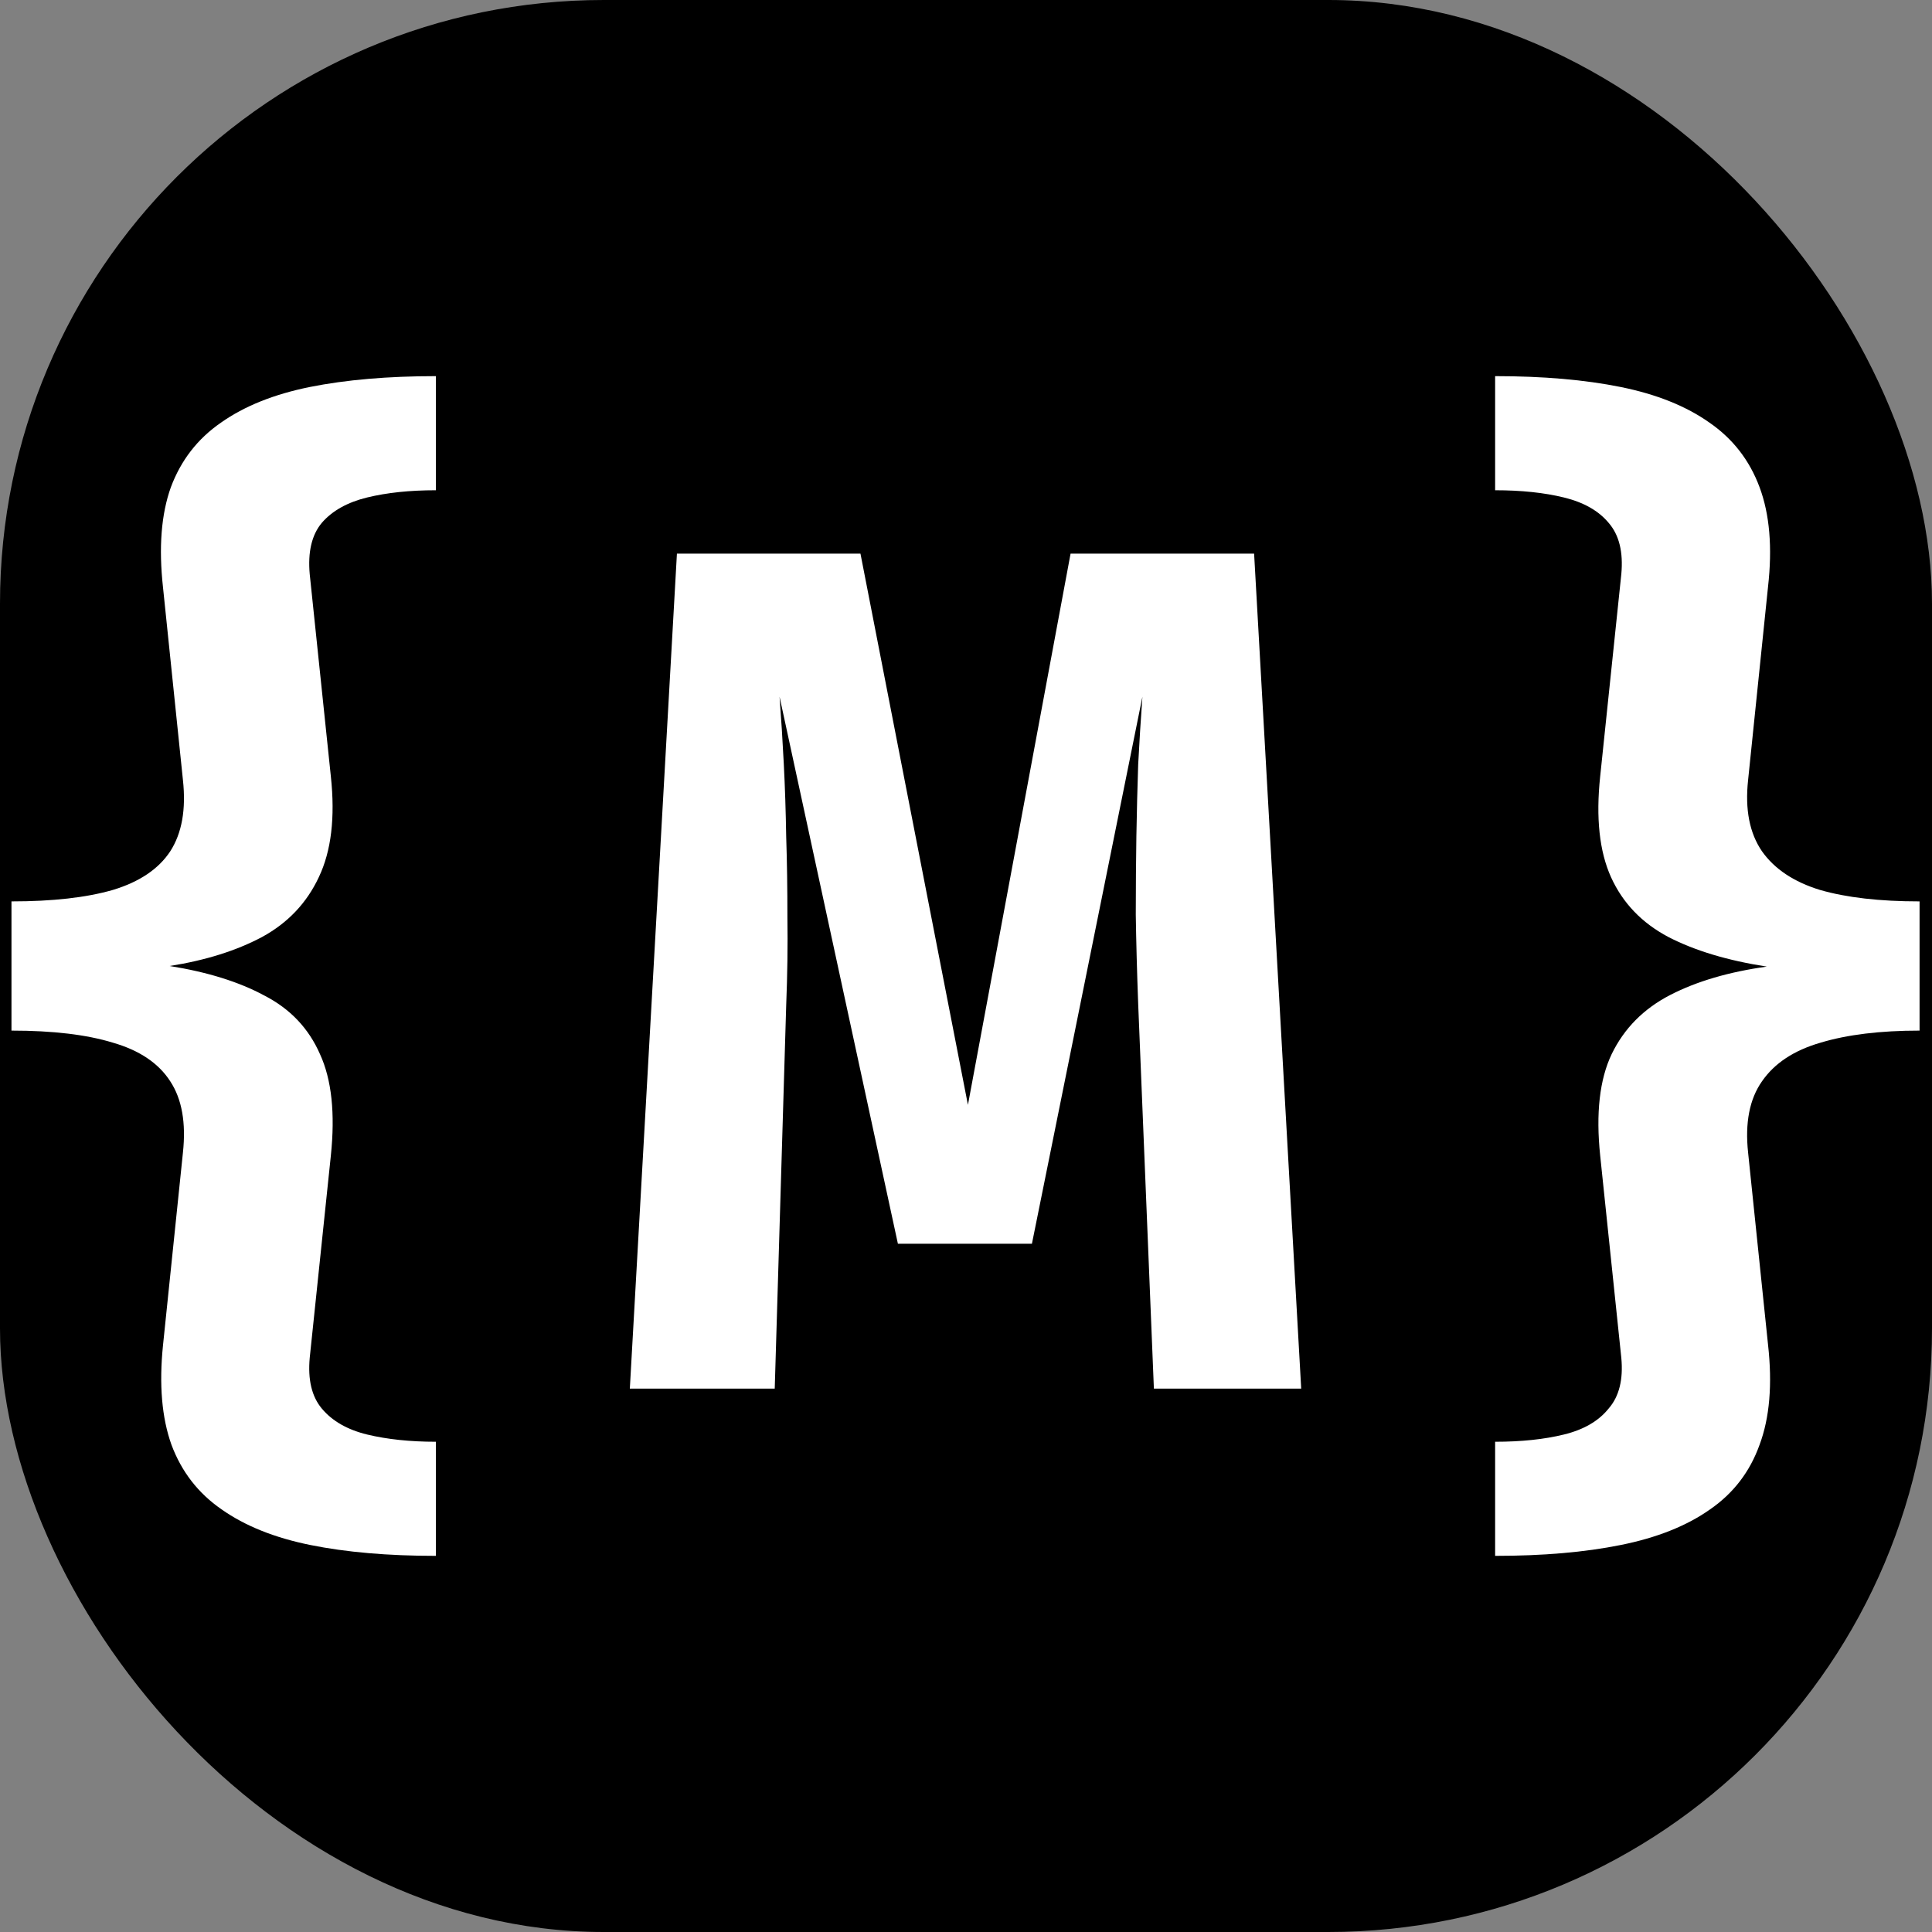 <svg width="32" height="32" viewBox="0 0 32 32" fill="none" xmlns="http://www.w3.org/2000/svg">
<rect x="0" y="0" width="32" height="32" fill="#808080" stroke="none"/>
<g clip-path="url(#clip0_1_2)">
<rect width="32" height="32" rx="10" fill="black"/>
<path d="M7.22 6.23V8.12C6.787 8.12 6.407 8.16 6.08 8.24C5.753 8.32 5.503 8.46 5.33 8.66C5.163 8.86 5.097 9.143 5.13 9.51L5.48 12.86C5.553 13.54 5.487 14.097 5.28 14.53C5.08 14.957 4.767 15.287 4.34 15.52C3.913 15.747 3.403 15.907 2.81 16C3.437 16.1 3.96 16.263 4.38 16.49C4.807 16.71 5.113 17.033 5.3 17.46C5.493 17.88 5.553 18.44 5.48 19.14L5.13 22.49C5.097 22.85 5.163 23.13 5.33 23.33C5.503 23.537 5.753 23.68 6.08 23.76C6.413 23.84 6.793 23.88 7.22 23.88V25.77C6.427 25.77 5.733 25.71 5.14 25.59C4.547 25.47 4.057 25.273 3.67 25C3.283 24.733 3.007 24.377 2.84 23.93C2.68 23.483 2.633 22.933 2.7 22.28L3.03 19.09C3.083 18.597 3.013 18.203 2.82 17.91C2.627 17.61 2.31 17.397 1.87 17.27C1.437 17.137 0.877 17.07 0.19 17.07V14.93C0.87 14.93 1.43 14.867 1.87 14.74C2.31 14.607 2.627 14.393 2.82 14.1C3.013 13.8 3.083 13.407 3.03 12.92L2.7 9.73C2.627 9.07 2.67 8.517 2.83 8.07C2.997 7.623 3.273 7.267 3.66 7C4.047 6.727 4.537 6.53 5.13 6.41C5.73 6.29 6.427 6.23 7.22 6.23ZM20.772 9.17L21.552 23H19.112L18.852 16.63C18.832 16.097 18.819 15.603 18.812 15.15C18.812 14.69 18.816 14.257 18.822 13.85C18.829 13.437 18.839 13.04 18.852 12.66C18.872 12.28 18.895 11.907 18.922 11.54L17.092 20.6H14.872L12.912 11.54C12.939 11.893 12.962 12.263 12.982 12.65C13.002 13.037 13.015 13.44 13.022 13.86C13.036 14.28 13.042 14.723 13.042 15.19C13.049 15.657 13.042 16.143 13.022 16.65L12.832 23H10.432L11.212 9.17H14.252L16.032 18.3L17.732 9.17H20.772ZM24.764 6.23C25.558 6.23 26.251 6.29 26.844 6.41C27.438 6.53 27.928 6.727 28.314 7C28.701 7.267 28.978 7.623 29.144 8.07C29.311 8.517 29.358 9.067 29.284 9.72L28.954 12.92C28.901 13.407 28.978 13.8 29.184 14.1C29.391 14.393 29.711 14.607 30.144 14.74C30.584 14.867 31.134 14.93 31.794 14.93V17.07C31.141 17.07 30.594 17.137 30.154 17.27C29.714 17.397 29.391 17.61 29.184 17.91C28.978 18.203 28.901 18.597 28.954 19.09L29.284 22.27C29.358 22.93 29.311 23.483 29.144 23.93C28.984 24.377 28.711 24.733 28.324 25C27.938 25.273 27.444 25.47 26.844 25.59C26.251 25.71 25.558 25.77 24.764 25.77V23.88C25.198 23.88 25.578 23.84 25.904 23.76C26.231 23.68 26.478 23.537 26.644 23.33C26.818 23.13 26.888 22.85 26.854 22.49L26.504 19.14C26.431 18.44 26.494 17.88 26.694 17.46C26.901 17.033 27.224 16.707 27.664 16.48C28.104 16.253 28.638 16.097 29.264 16.01C28.618 15.91 28.074 15.747 27.634 15.52C27.194 15.287 26.878 14.957 26.684 14.53C26.491 14.103 26.431 13.547 26.504 12.86L26.854 9.51C26.888 9.143 26.818 8.86 26.644 8.66C26.478 8.46 26.231 8.32 25.904 8.24C25.578 8.16 25.198 8.12 24.764 8.12V6.23Z" fill="white"/>
</g>
<defs>
<clipPath id="clip0_1_2">
<rect width="32" height="32" rx="10" fill="white"/>
</clipPath>
</defs>
</svg>
